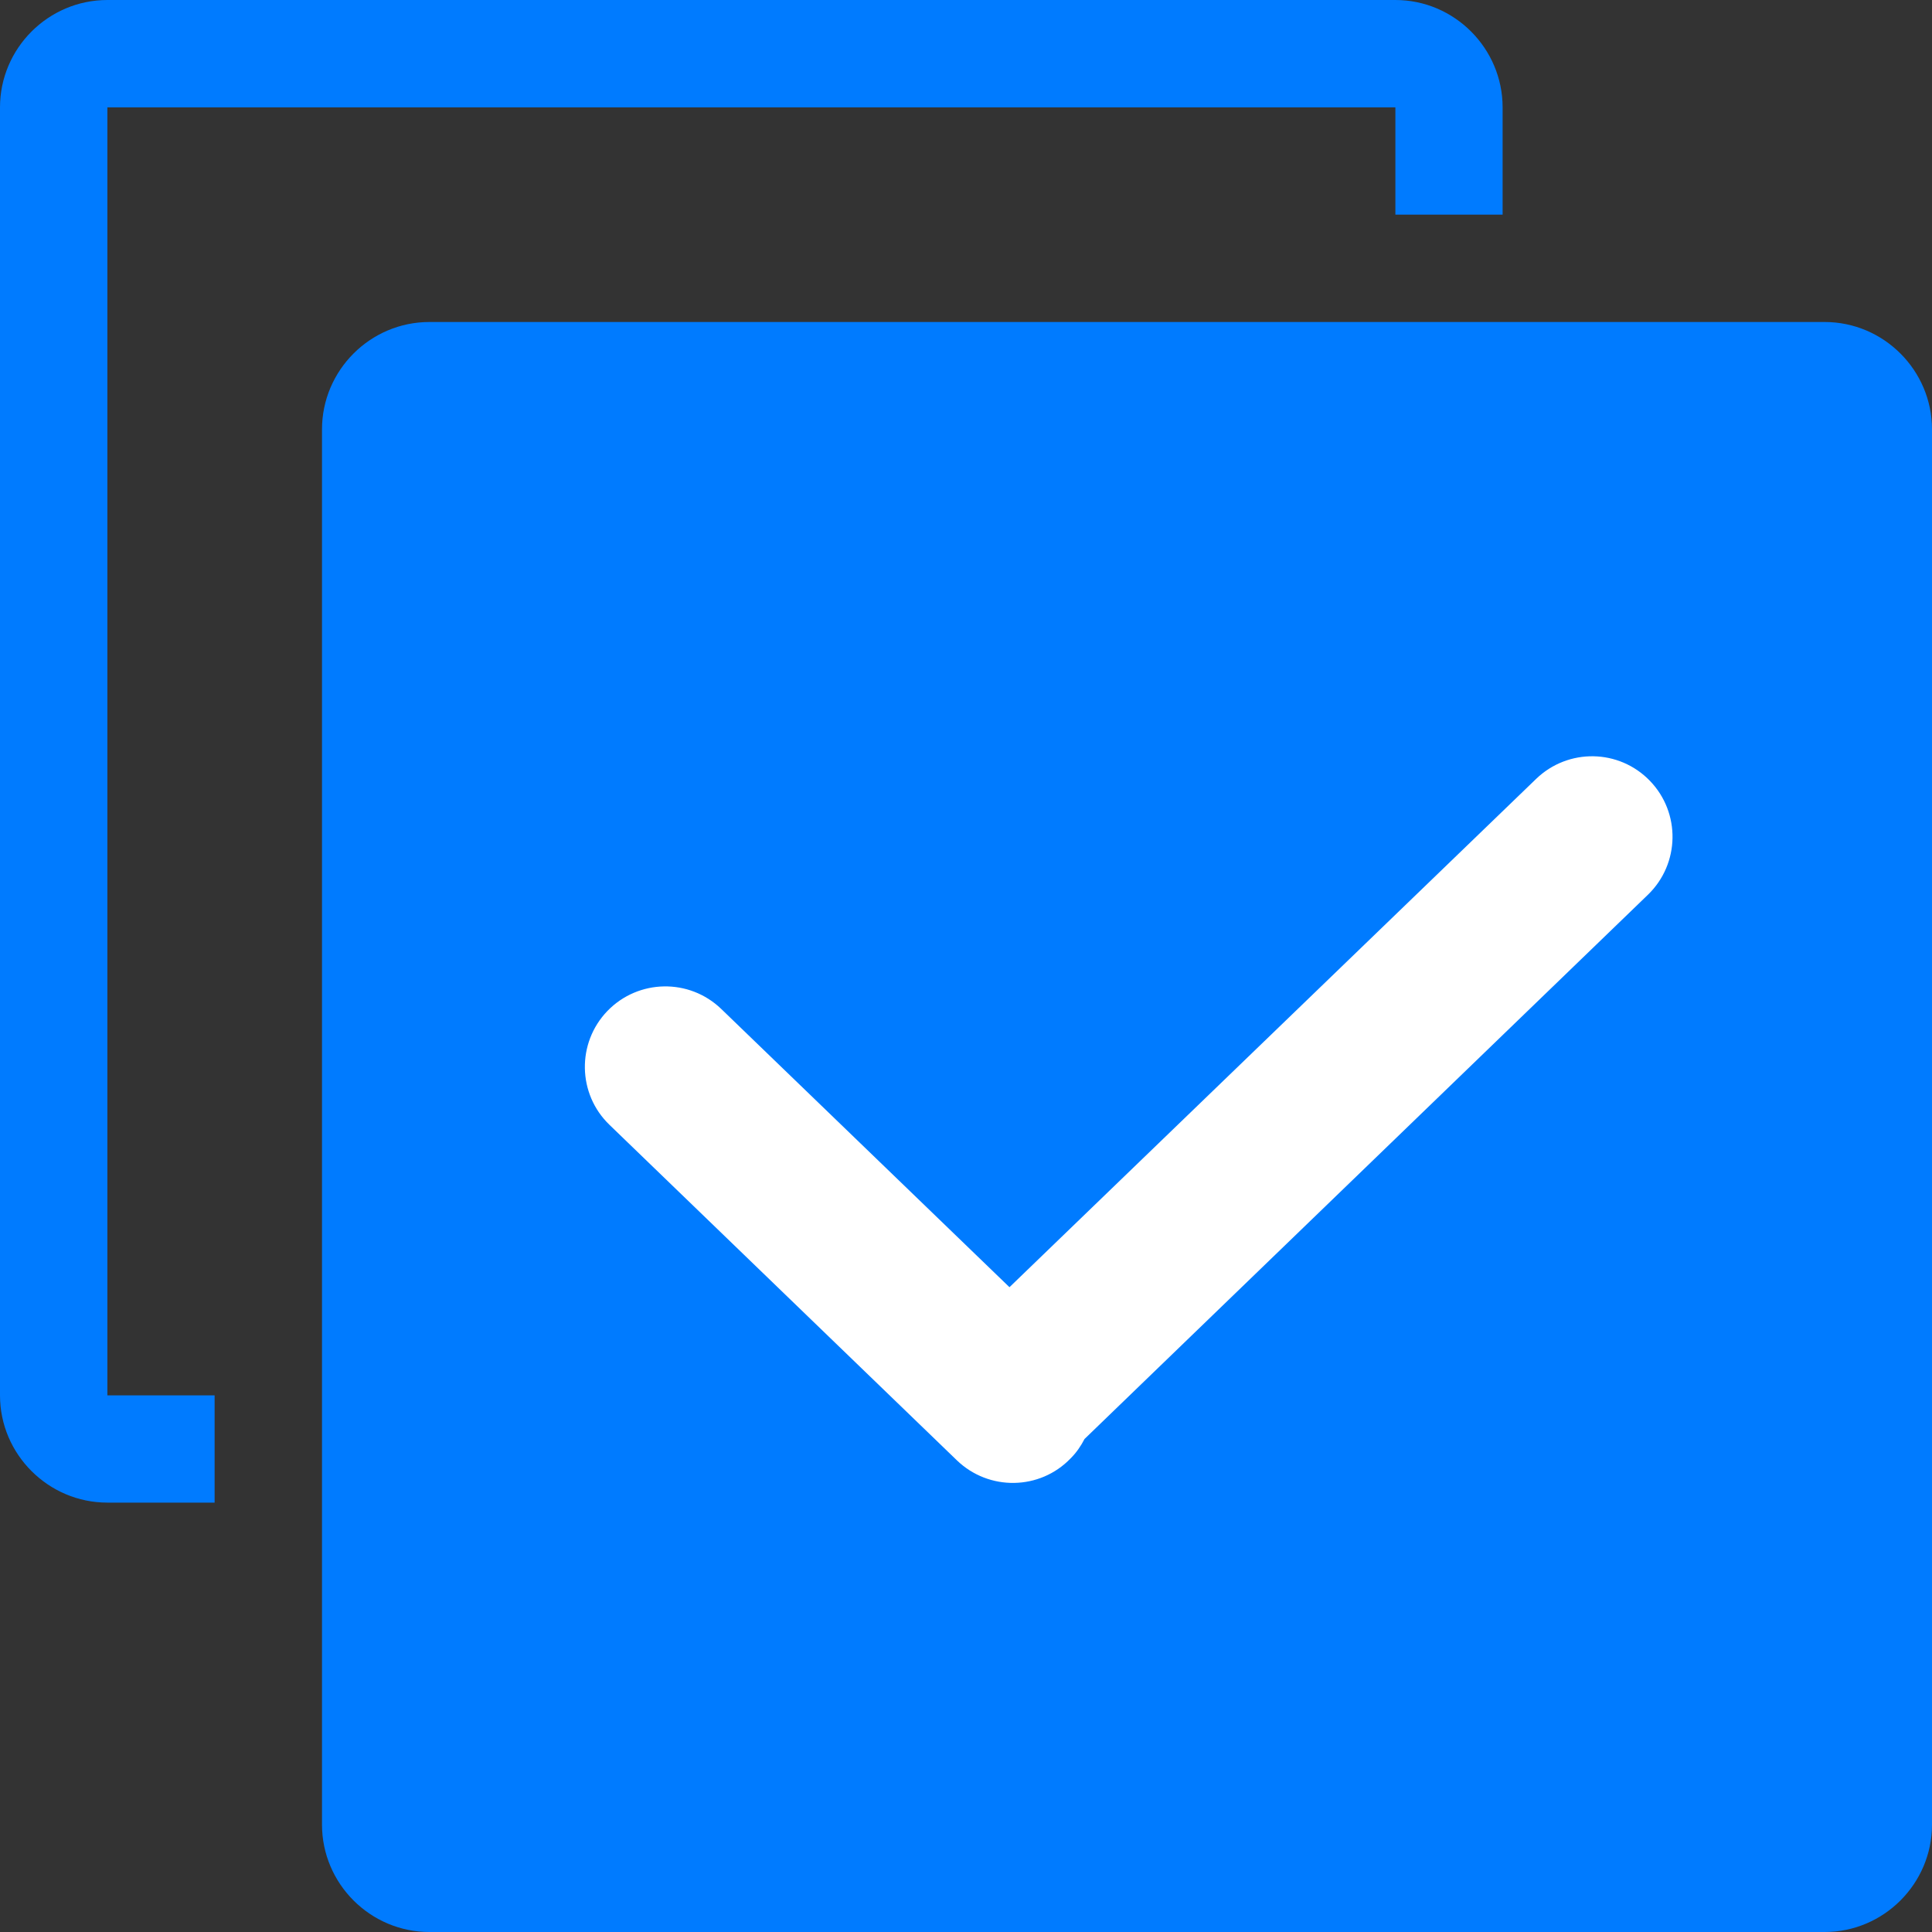 <?xml version="1.0" encoding="UTF-8"?>
<svg width="12px" height="12px" viewBox="0 0 12 12" version="1.1" xmlns="http://www.w3.org/2000/svg" xmlns:xlink="http://www.w3.org/1999/xlink">
    <rect x="0" y="0" width="12" height="12" fill="#333333" stroke="none"/>
    <!-- Generator: Sketch 61.2 (89653) - https://sketch.com -->
    <title>提交</title>
    <desc>Created with Sketch.</desc>
    <g id="标识管理流程" stroke="none" stroke-width="1" fill="none" fill-rule="evenodd">
        <g id="标识申请" transform="translate(-205, -285)">
            <g id="下部分" transform="translate(119, 135)">
                <g id="编组">
                    <g id="提交" transform="translate(84, 147)">
                        <g transform="translate(0, 1)">
                            <rect id="矩形" fill="#007BFF" fill-rule="nonzero" opacity="0" x="0" y="0" width="16" height="16"></rect>
                            <path d="M13.333,4 L4.667,4 C4.3,4 4,4.3 4,4.667 L4,13.333 C4,13.7 4.3,14 4.667,14 L13.333,14 C13.7,14 14,13.7 14,13.333 L14,4.667 C14,4.3 13.7,4 13.333,4 Z M2.667,2.667 L10.667,2.667 L10.667,3.333 L11.333,3.333 L11.333,2.667 C11.333,2.3 11.033,2 10.667,2 L2.667,2 C2.3,2 2,2.3 2,2.667 L2,10.667 C2,11.033 2.3,11.333 2.667,11.333 L3.333,11.333 L3.333,10.667 L2.667,10.667 L2.667,2.667 Z" id="形状" fill="#007BFF" fill-rule="nonzero"></path>
                            <path d="M11.541,6.838 C11.74,6.646 12.056,6.651 12.248,6.85 C12.44,7.049 12.434,7.365 12.236,7.557 L12.236,7.557 L8.736,10.938 C8.714,10.981 8.686,11.022 8.65,11.058 C8.459,11.257 8.142,11.262 7.943,11.07 L5.785,8.986 C5.587,8.795 5.581,8.478 5.773,8.279 C5.965,8.081 6.281,8.075 6.48,8.267 L8.27,9.995 Z" id="形状结合" fill="#FFFFFF"></path>
                        </g>
                    </g>
                </g>
            </g>
        </g>
    </g>
</svg>